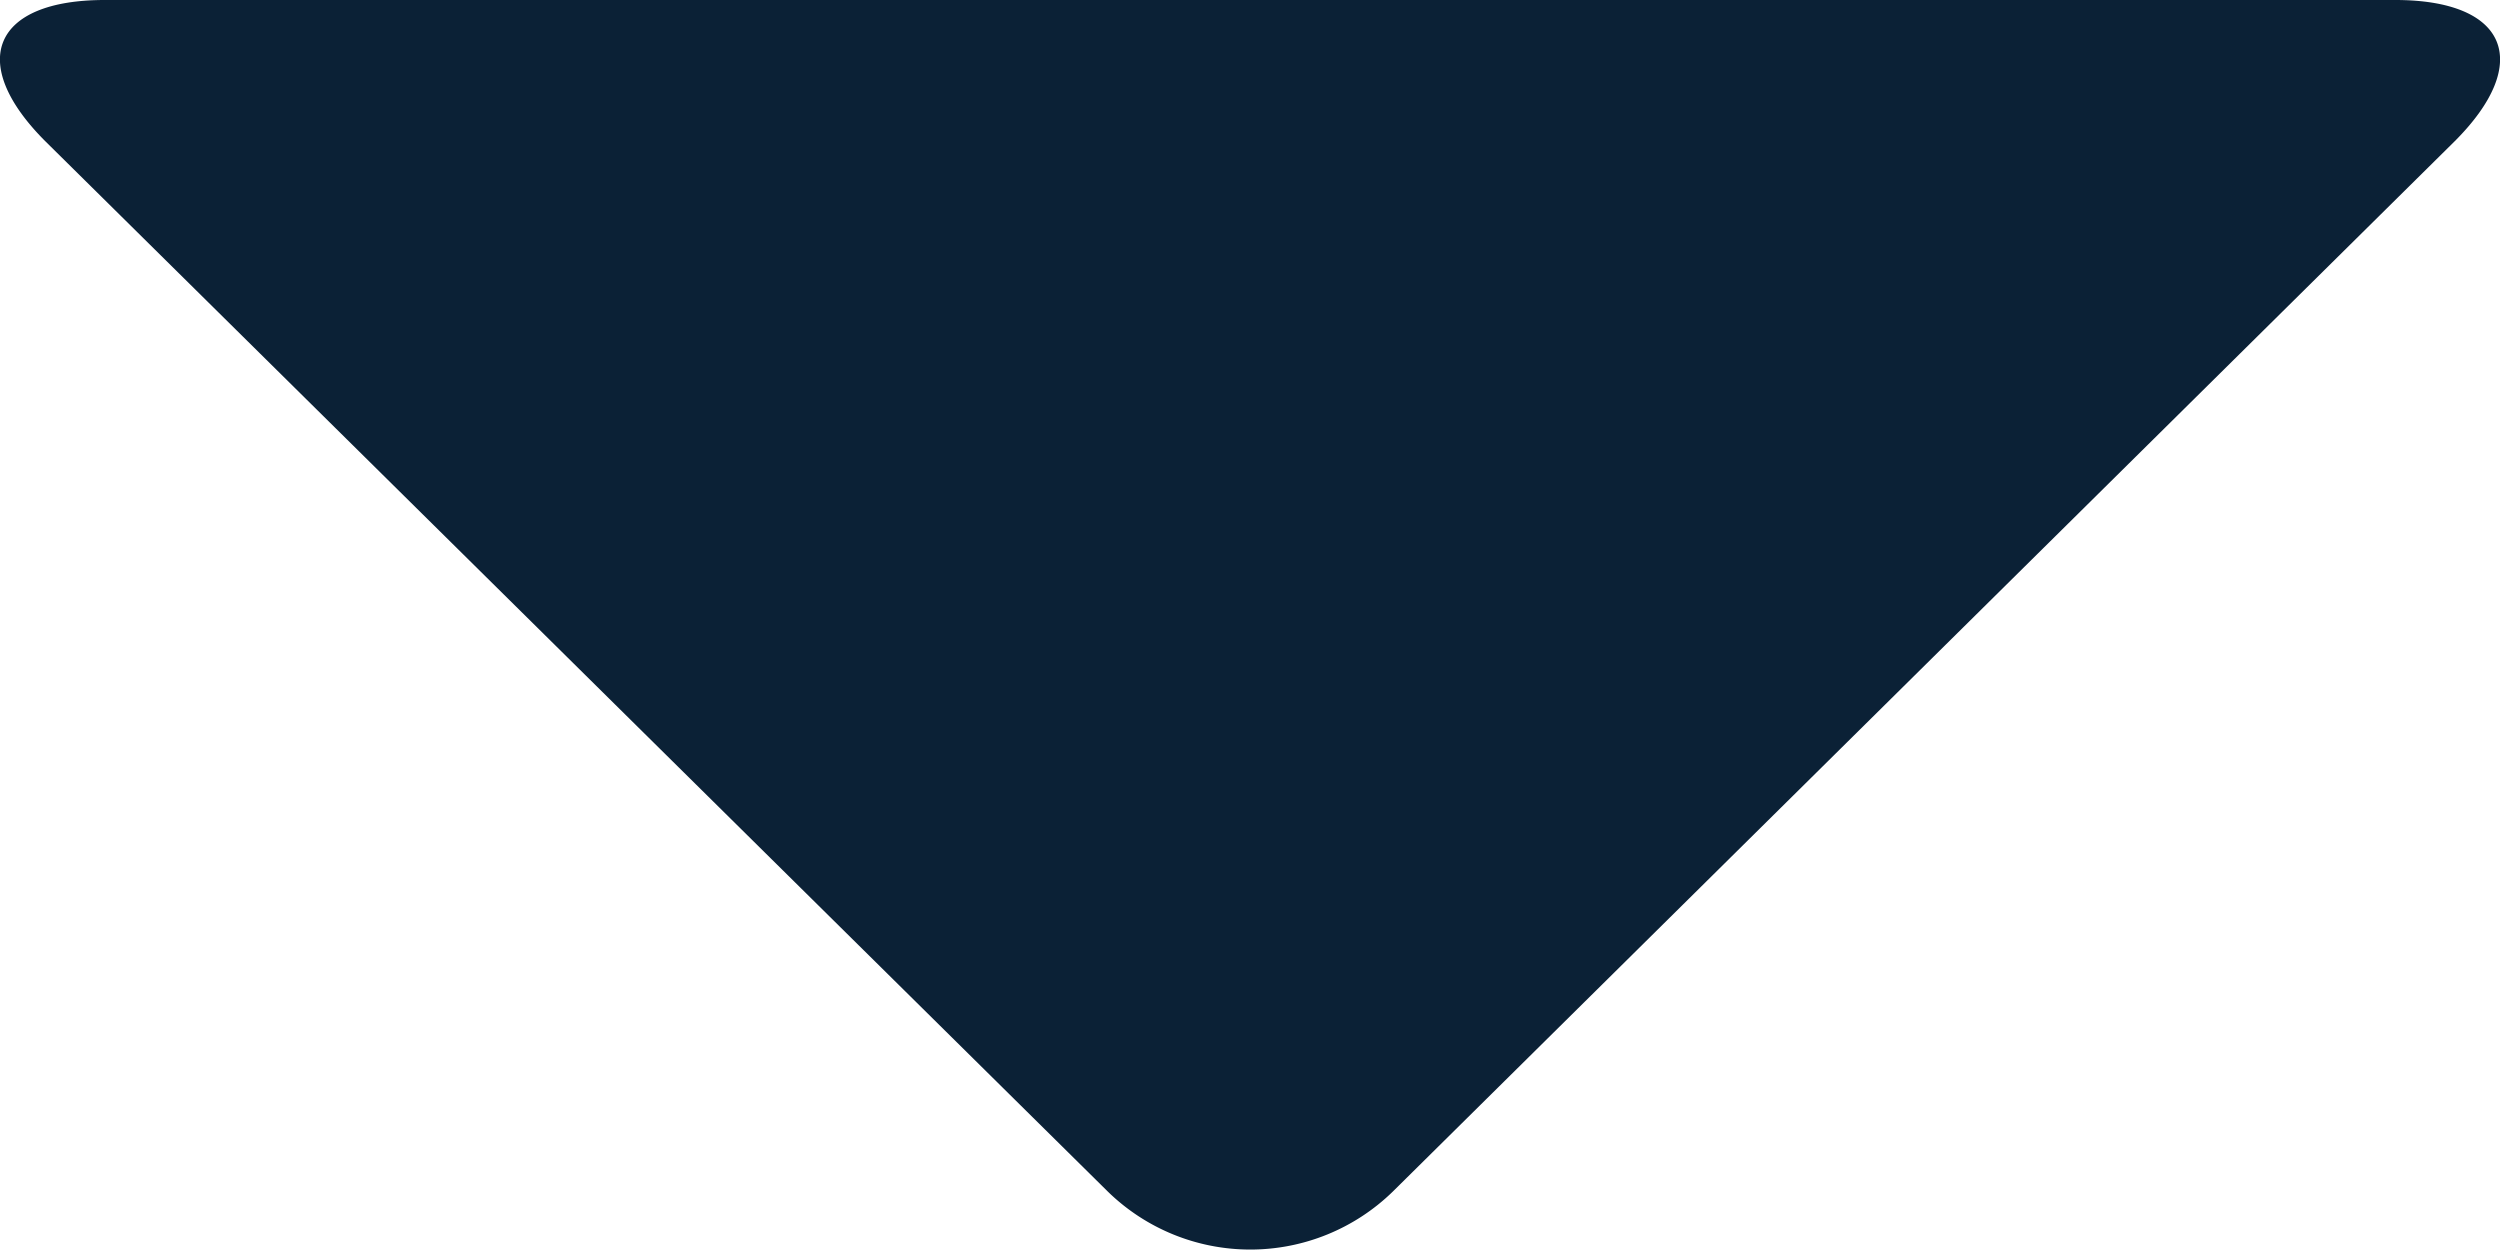 <svg xmlns="http://www.w3.org/2000/svg" width="8" height="4" viewBox="0 0 8 4">
  <path id="Path" d="M4.457,3.813,7.855.452C8.107.2,8.023,0,7.665,0H.335C-.023,0-.107.2.145.452l3.4,3.361A.653.653,0,0,0,4.457,3.813Z" fill="#0b2136"/>
</svg>

